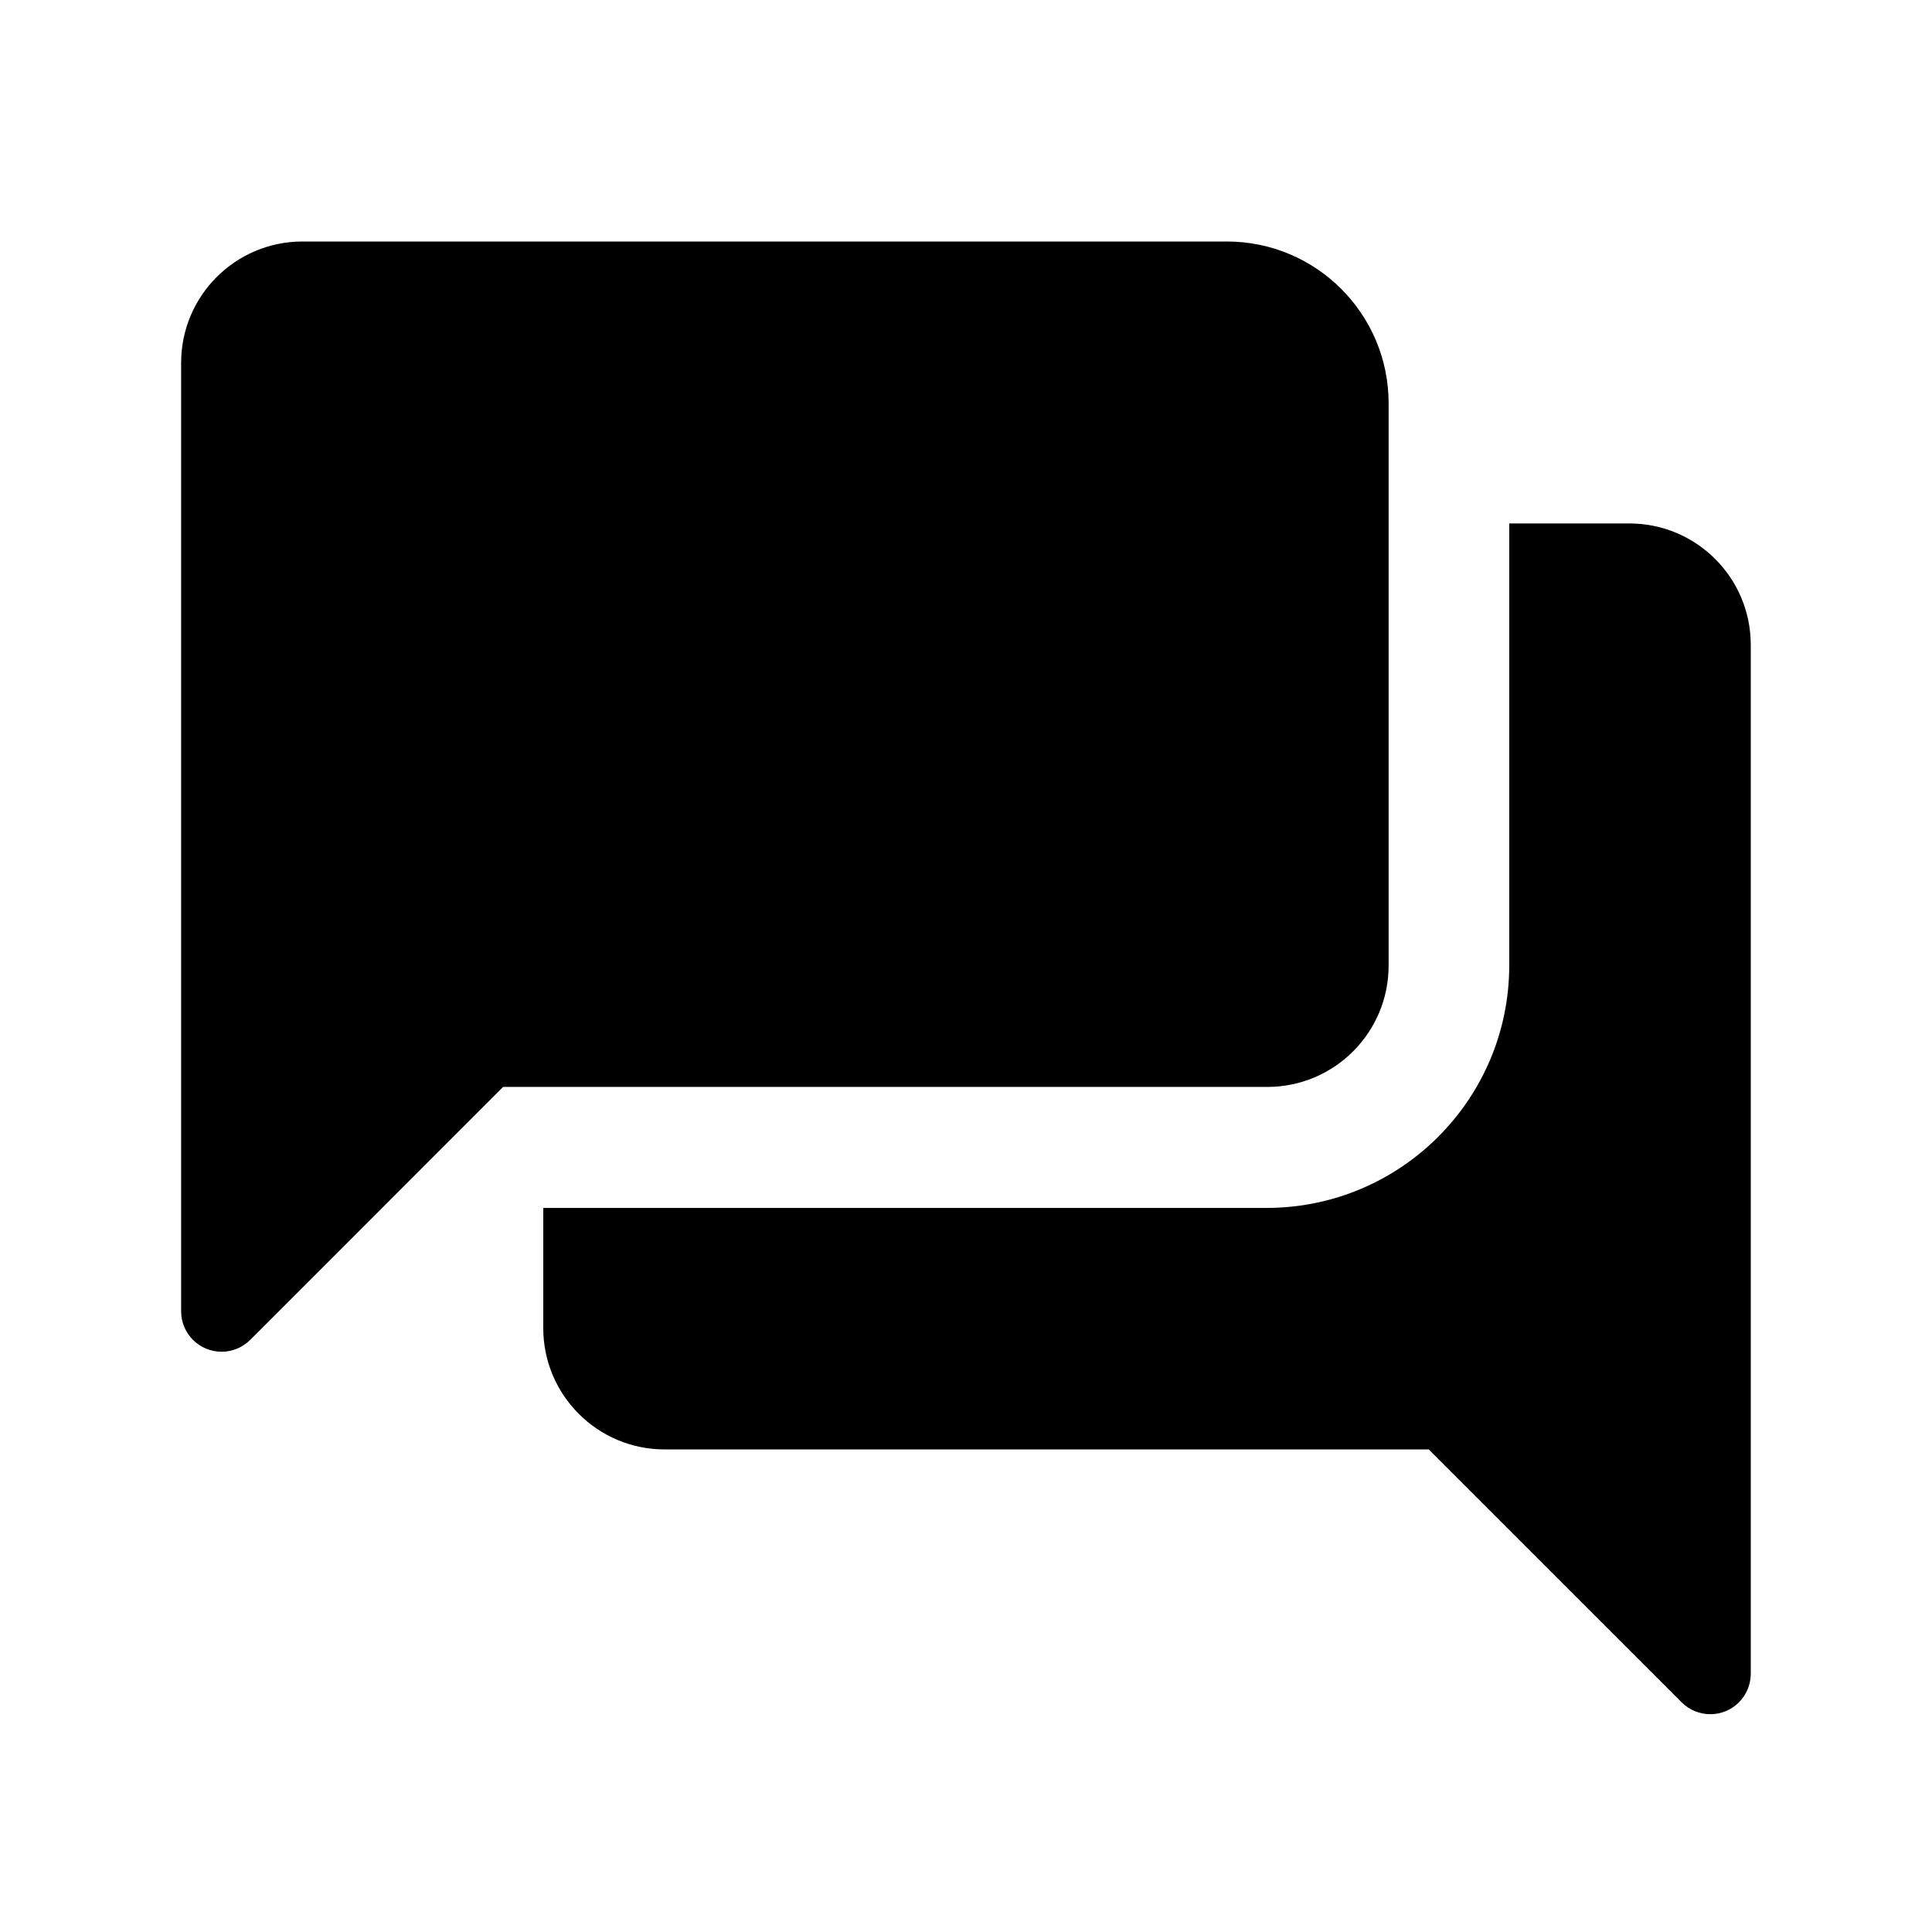 <?xml version="1.0" encoding="UTF-8"?>
<svg width="32px" height="32px" viewBox="0 0 32 32" version="1.1" xmlns="http://www.w3.org/2000/svg" xmlns:xlink="http://www.w3.org/1999/xlink">
    <!-- Generator: Sketch 50.2 (55047) - http://www.bohemiancoding.com/sketch -->
    <title>discussions_32</title>
    <desc>Created with Sketch.</desc>
    <defs></defs>
    <g id="Page-2" stroke="none" stroke-width="1" fill="none" fill-rule="evenodd">
        <g id="discussions_32">
            <polygon id="Shape" points="0 0 32 0 32 32 0 32"></polygon>
            <path d="M24.998,8.67 L24.998,15.987 C24.998,18.207 23.198,20.007 20.978,20.007 L8.998,20.007 L8.998,21.997 C8.998,23.107 9.898,24.007 11.008,24.007 L23.664,24.007 L27.854,28.196 C28.116,28.458 28.54,28.458 28.802,28.196 C28.927,28.071 28.998,27.9 28.998,27.722 L28.998,10.68 C28.998,9.57 28.098,8.67 26.988,8.67 C26.988,8.67 26.988,8.67 26.988,8.67 L24.998,8.67 Z M20.32,4 L5.01,4 C3.9,4 3,4.9 3,6.01 L3,21.719 C3,22.089 3.3,22.389 3.67,22.389 C3.848,22.389 4.018,22.318 4.144,22.193 L8.333,18.003 L20.99,18.003 C22.1,18.003 23,17.103 23,15.993 L23,6.68 C23,5.2 21.8,4 20.32,4 Z" id="Mask" fill="currentColor"></path>
        </g>
    </g>
</svg>
